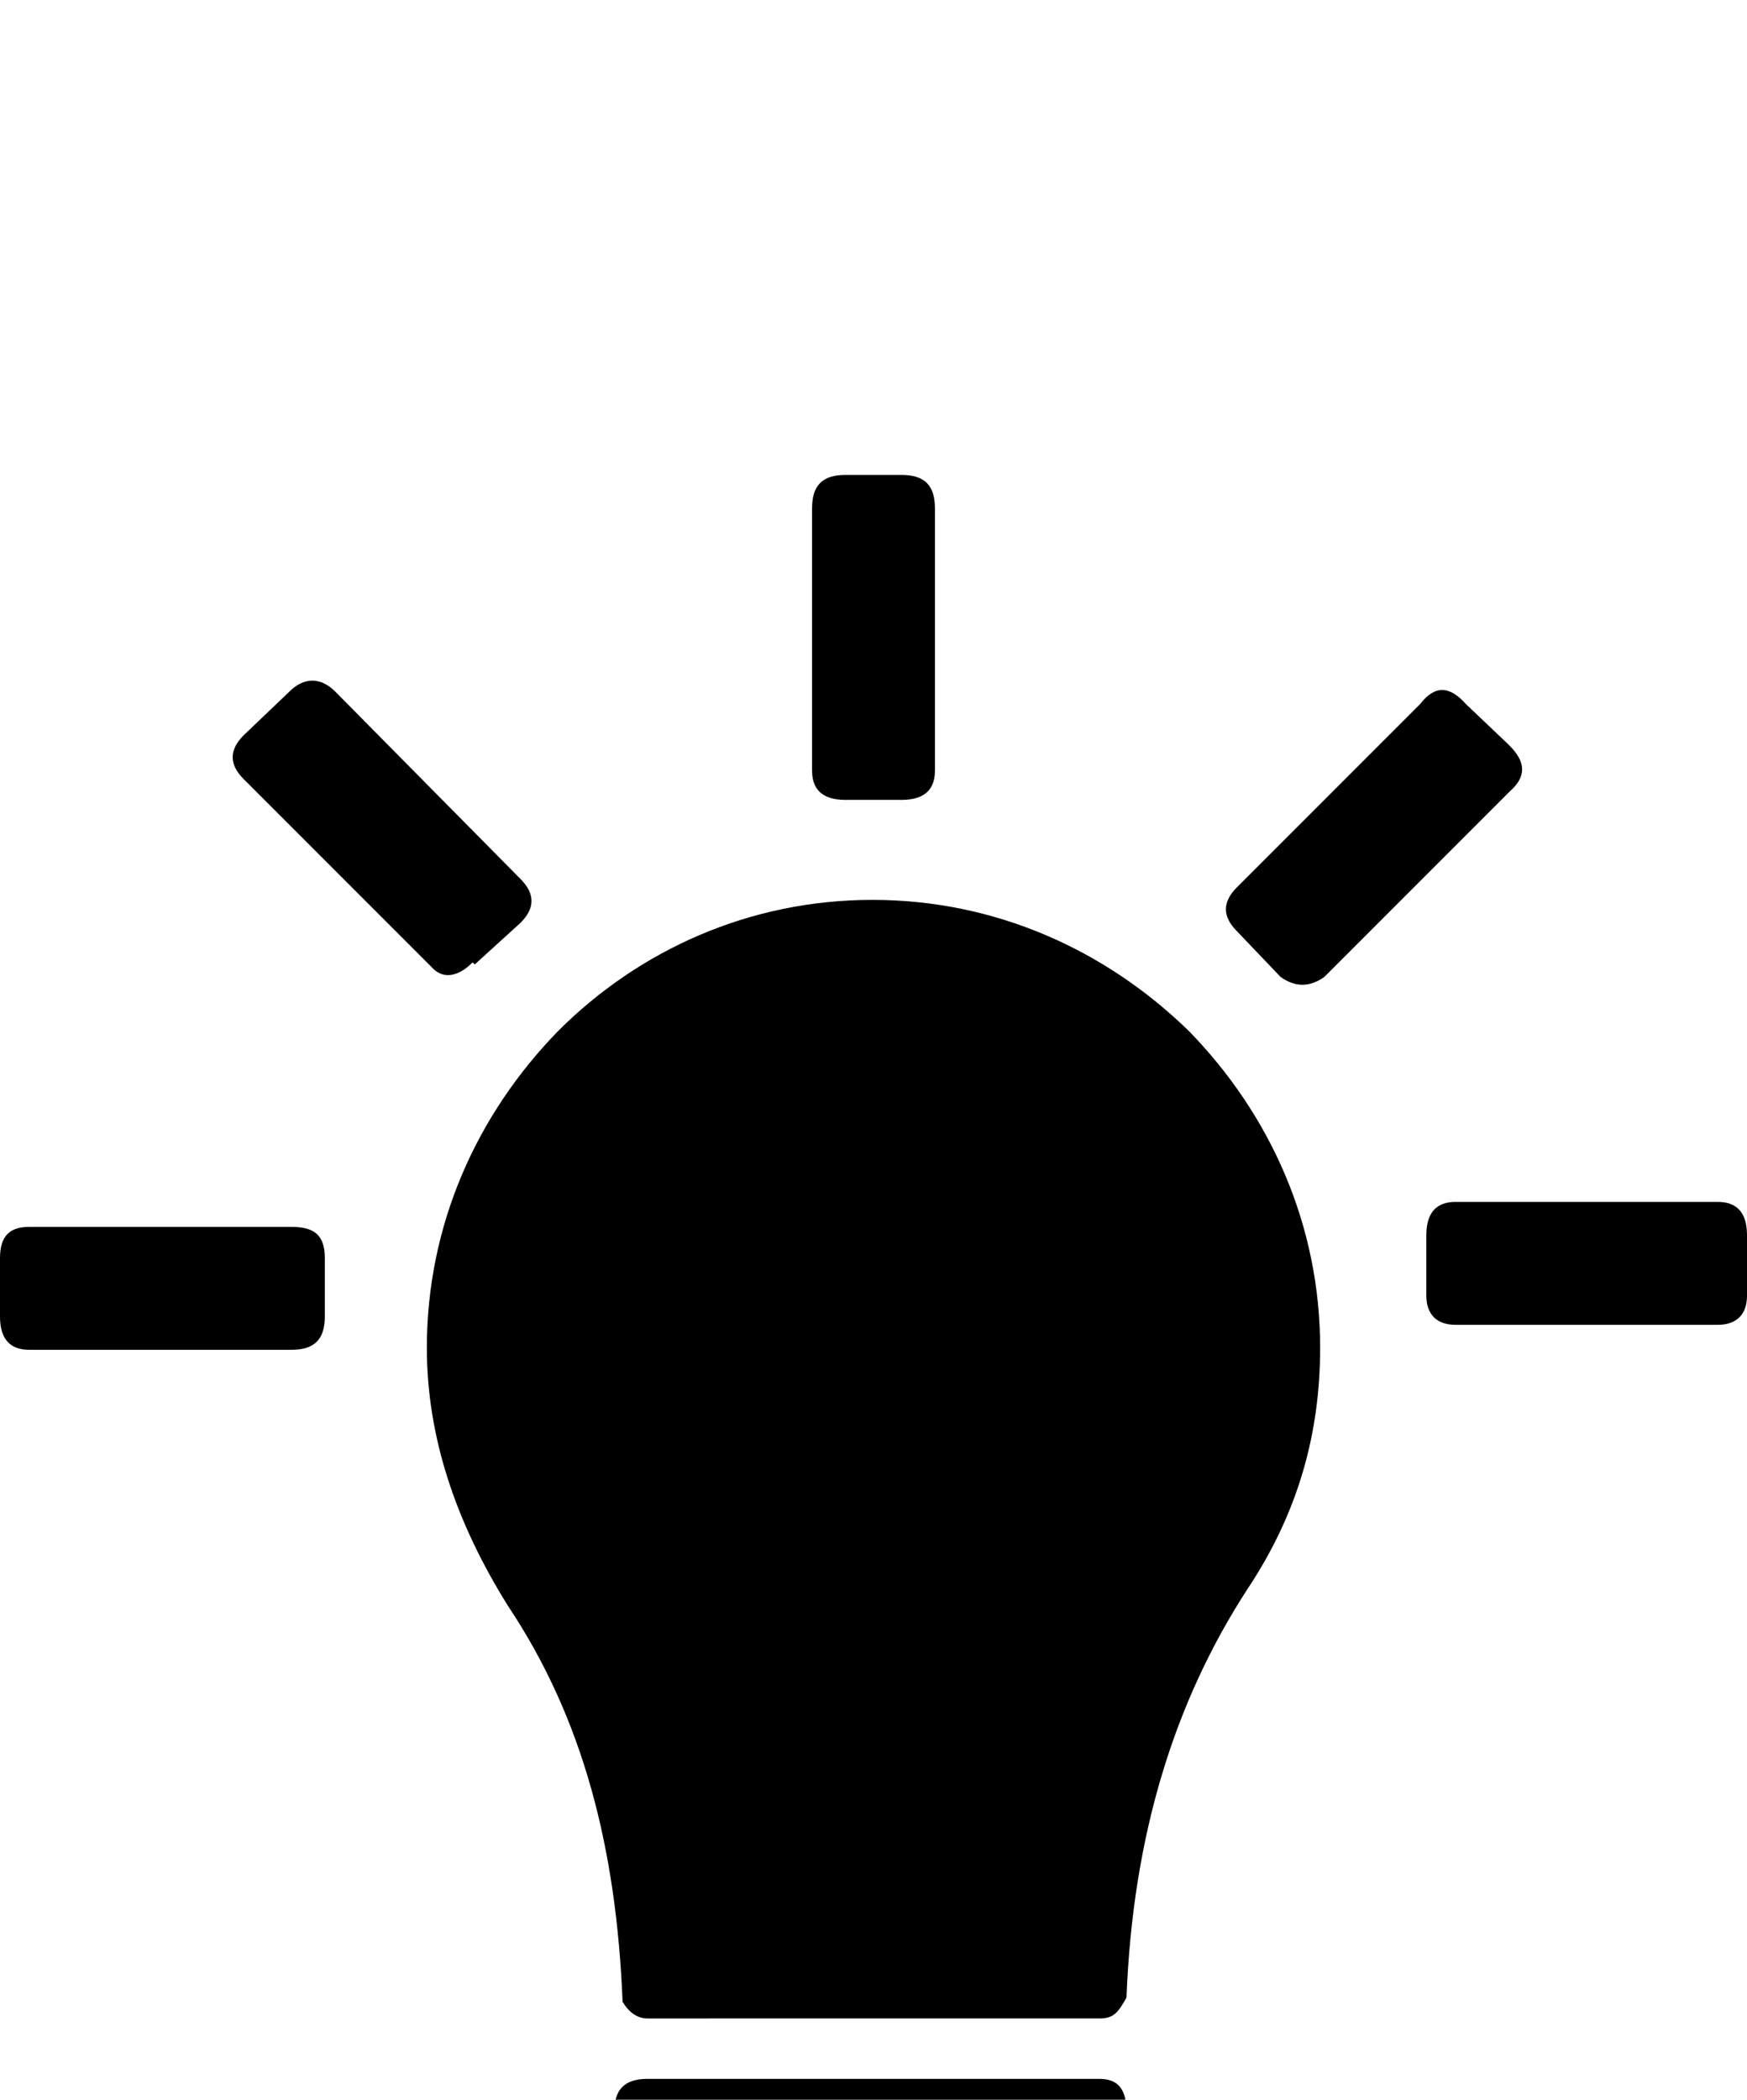 <svg xmlns="http://www.w3.org/2000/svg" viewBox="0 -189 839 1008"><path fill="currentColor" d="M449 181c0 9-5 14-16 14h-27c-11 0-16-5-16-14V55c0-11 5-16 16-16h27c11 0 16 5 16 16v126zm-221 93l-1-1c-7 7-14 8-19 3l-91-91c-7-7-7-14 0-21l22-21c7-7 15-7 22 0l89 90c7 7 7 14 0 21zm496-106l1 1c8 8 8 15 0 22l-89 89c-7 5-14 5-21 0l-21-22c-7-7-7-14 0-21l88-88c7-9 14-9 22 0zM311 780c-5 0-9-3-12-8-3-74-19-136-55-190-25-40-39-81-39-124 0-59 24-112 63-152 39-39 92-63 151-63s112 24 152 63c39 40 63 93 63 152 0 42-11 80-35 116-35 54-55 118-58 196-4 7-6 10-13 10H311zm514-392c9 0 14 5 14 16v29c0 9-5 14-14 14H699c-9 0-14-5-14-14v-29c0-11 5-16 14-16h126zM0 415c0-11 5-15 14-15h126c11 0 16 4 16 15v28c0 11-5 16-16 16H14c-9 0-14-5-14-16v-28zm526 459H313v-2l-2 2c-11 0-16-5-16-16v-33c0-11 5-16 16-16h217c9 0 13 5 13 16v33c0 11-4 16-13 16l-2-2v2zm-215 95c-11 0-16-5-16-16v-34c0-8 5-13 16-13h217c9 0 13 5 13 13v34c0 11-4 16-13 16H311z"/></svg>
